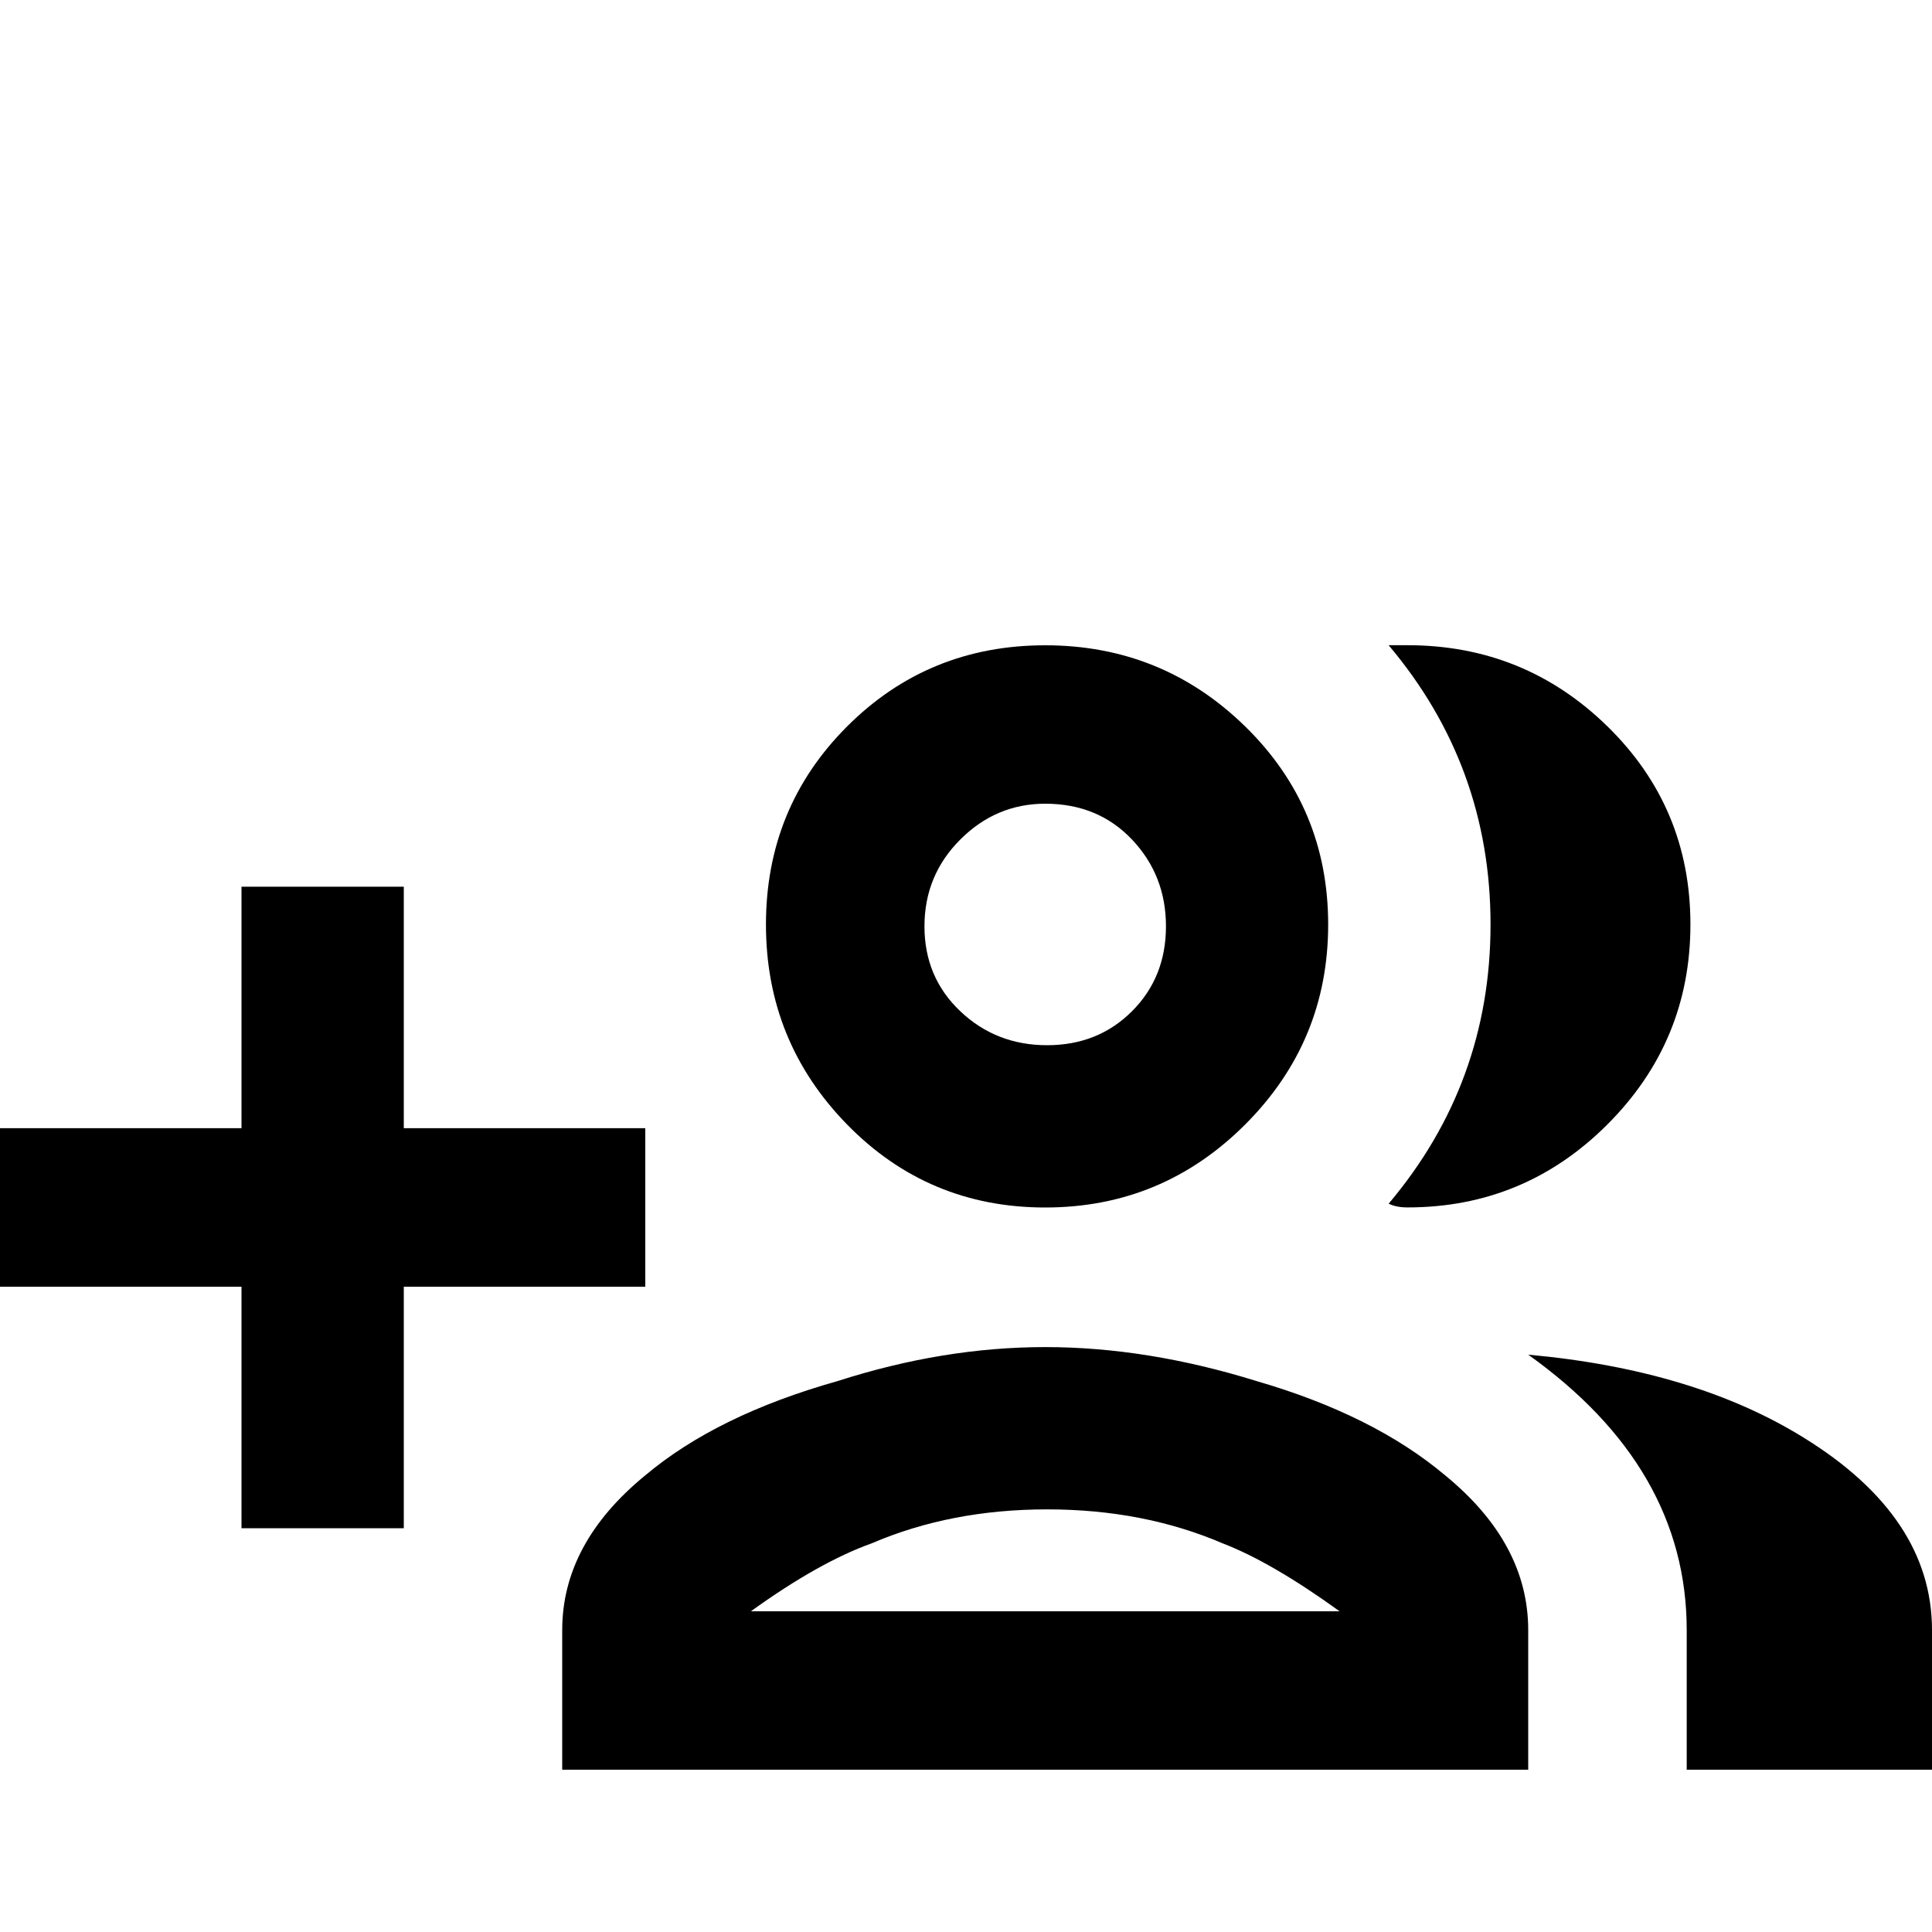 <!-- Generated by IcoMoon.io -->
<svg version="1.1" xmlns="http://www.w3.org/2000/svg" width="24" height="24" viewBox="0 0 24 24">
<title>account_multiple_plus_outline</title>
<path d="M12.984 15q1.453 0 2.484-1.031t1.031-2.484-1.031-2.461-2.484-1.008-2.461 1.008-1.008 2.461 1.008 2.484 2.461 1.031zM12.984 9.984q0.656 0 1.078 0.445t0.422 1.078-0.422 1.055-1.055 0.422-1.078-0.422-0.445-1.055 0.445-1.078 1.055-0.445zM17.25 14.953q1.266-1.5 1.266-3.469t-1.266-3.469h0.234q1.453 0 2.484 1.008t1.031 2.461-1.031 2.484-2.484 1.031q-0.141 0-0.234-0.047zM5.016 15.984v3h-2.016v-3h-3v-1.969h3v-3h2.016v3h3v1.969h-3zM24 20.25v1.734h-3.047v-1.734q0-2.016-1.969-3.422 2.063 0.188 3.422 1.031 1.594 0.984 1.594 2.391zM12.984 16.734q-1.266 0-2.578 0.422-1.5 0.422-2.391 1.172-1.031 0.844-1.031 1.922v1.734h12v-1.734q0-1.078-1.031-1.922-0.891-0.75-2.344-1.172-1.359-0.422-2.625-0.422zM9.328 20.016q0.844-0.609 1.5-0.844 0.984-0.422 2.18-0.422t2.18 0.422q0.609 0.234 1.453 0.844h-7.313z"></path>
</svg>
